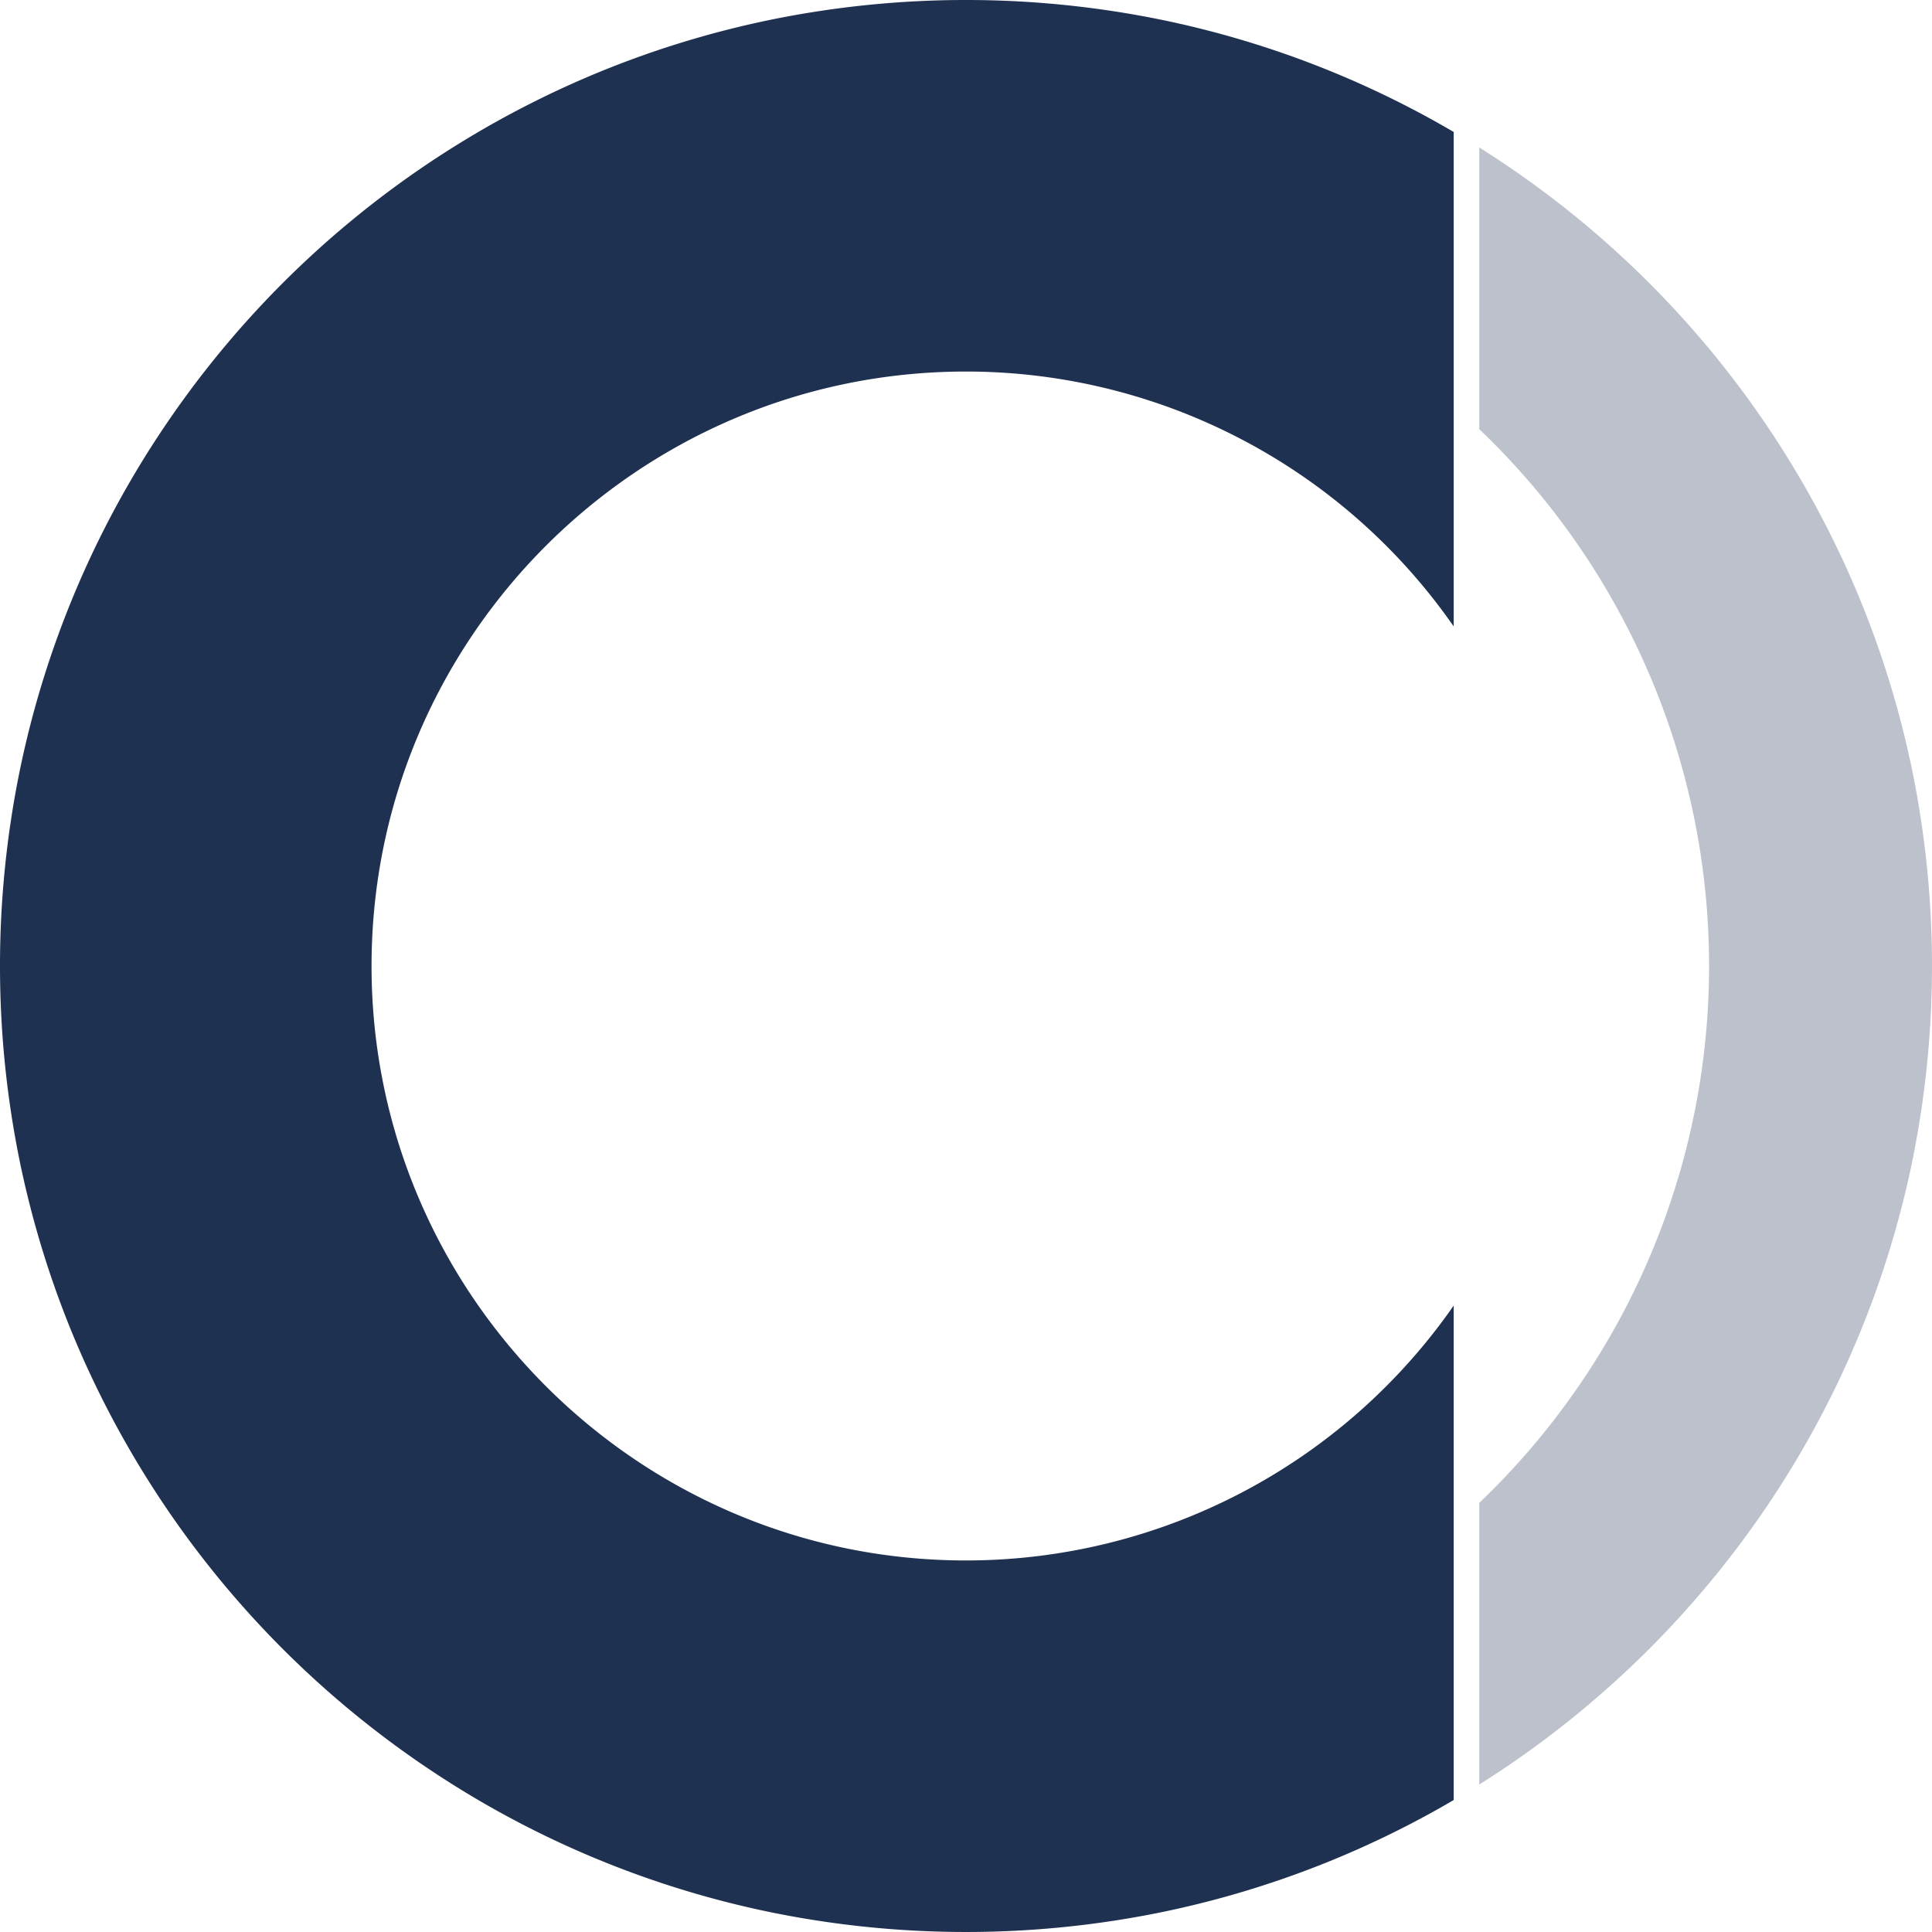 <svg xmlns="http://www.w3.org/2000/svg" viewBox="0 0 650 650">
  <g id="Group_16434" data-name="Group 16434" transform="translate(-187 -187)">
    <path id="Intersection_13" data-name="Intersection 13" d="M6524.688,24756.611a249.627,249.627,0,0,0,0-361.221v-94.764q4.562,2.865,9.023,5.879a325.925,325.925,0,0,1,117.75,142.994,323.363,323.363,0,0,1,18.936,61,328.285,328.285,0,0,1,0,130.994,323.123,323.123,0,0,1-48.9,116.217,326.894,326.894,0,0,1-87.784,87.783q-4.46,3.012-9.023,5.877Z" transform="translate(-5840 -24064)" fill="#1e3150" opacity="0.3"/>
    <path id="Intersection_12" data-name="Intersection 12" d="M259.5,548.2a323.192,323.192,0,0,1-116.212-48.9A325.944,325.944,0,0,1,25.538,356.312,323.386,323.386,0,0,1,6.6,295.306a328.191,328.191,0,0,1,0-131A323.24,323.24,0,0,1,55.5,48.1a325.94,325.94,0,0,1,142.99-117.75A323.372,323.372,0,0,1,259.5-88.59a328.142,328.142,0,0,1,131,0,322.837,322.837,0,0,1,98.579,37.8V115.561A199.909,199.909,0,0,0,325,29.807c-110.281,0-200,89.72-200,200s89.719,200,200,200a199.909,199.909,0,0,0,164.077-85.754V510.407A322.816,322.816,0,0,1,390.5,548.2a328.185,328.185,0,0,1-131,0Z" transform="translate(187.002 282.193)" fill="#1e3150"/>
  </g>
</svg>